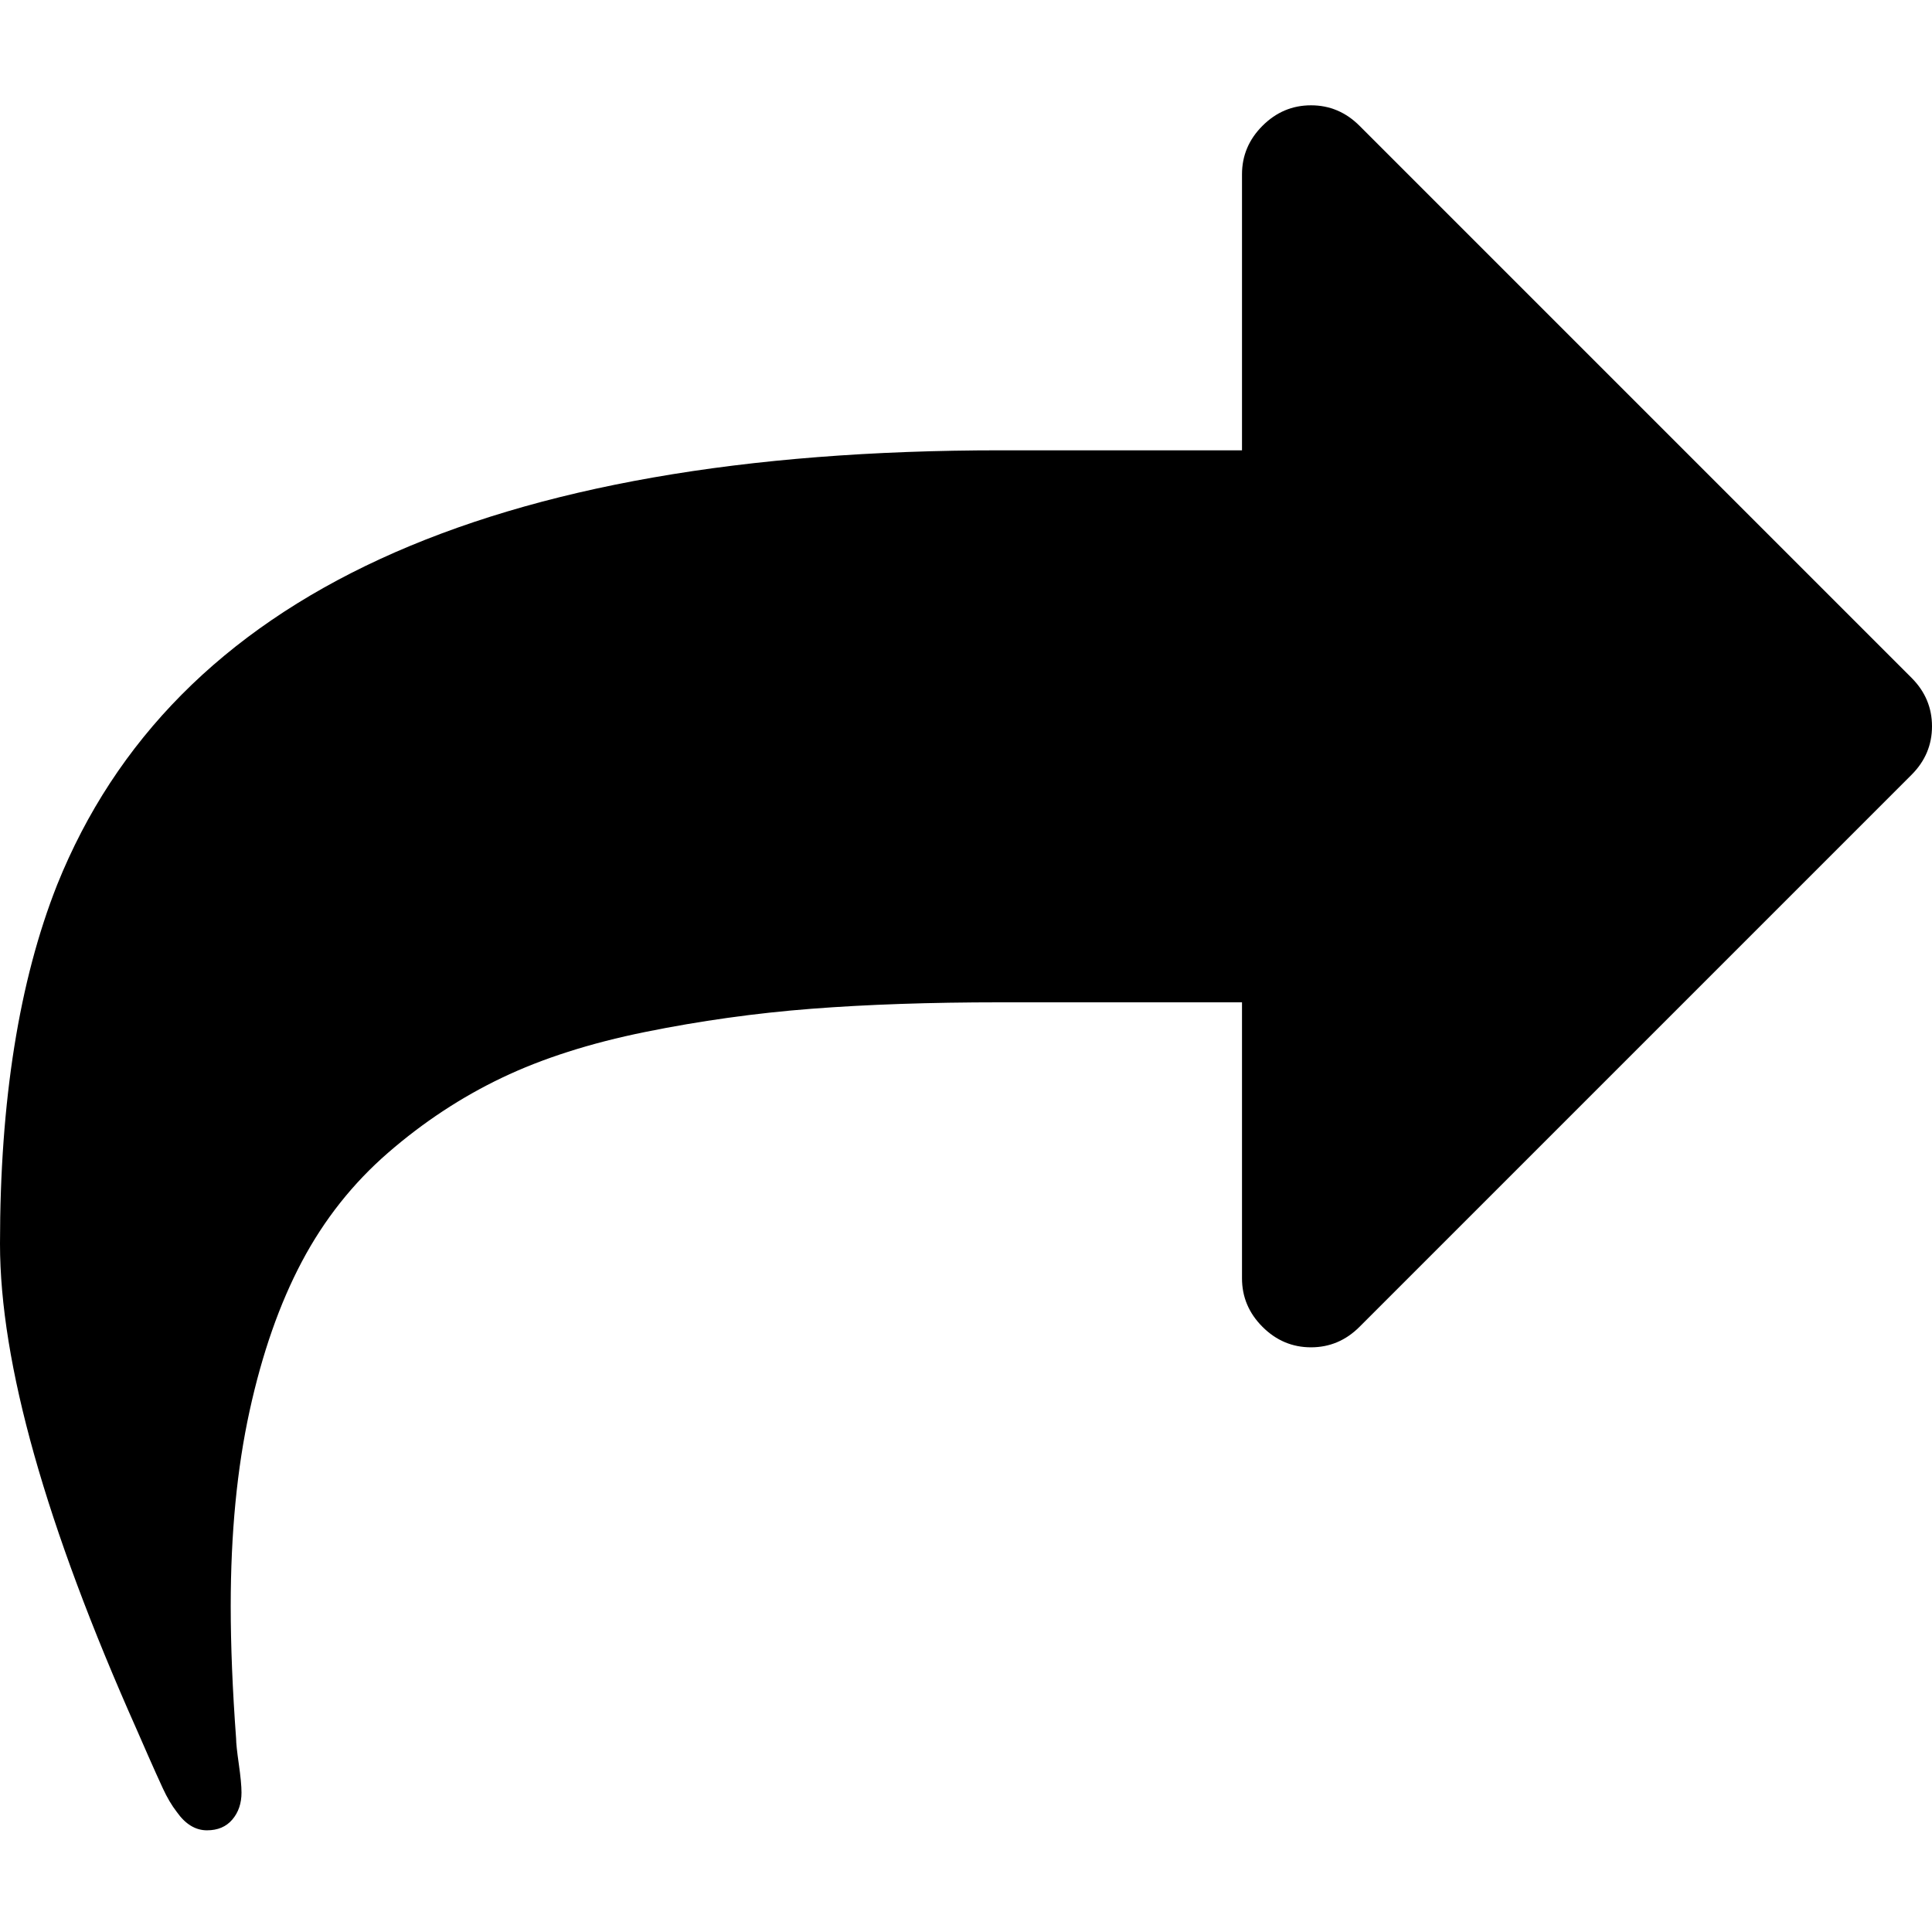 <?xml version="1.0" encoding="UTF-8" standalone="no"?>
<svg
   xmlns:dc="http://purl.org/dc/elements/1.1/"
   xmlns:cc="http://creativecommons.org/ns#"
   xmlns:rdf="http://www.w3.org/1999/02/22-rdf-syntax-ns#"
   xmlns:svg="http://www.w3.org/2000/svg"
   xmlns="http://www.w3.org/2000/svg"
   xmlns:sodipodi="http://sodipodi.sourceforge.net/DTD/sodipodi-0.dtd"
   xmlns:inkscape="http://www.inkscape.org/namespaces/inkscape"
   version="1.1"
   viewBox="0 -256 1792 1792"
   width="19px"
   height="19px"
   id="svg2"
   inkscape:version="0.92.2 5c3e80d, 2017-08-06"
   sodipodi:docname="reply.svg">
  <defs
     id="defs10" />
  <sodipodi:namedview
     pagecolor="#ffffff"
     bordercolor="#666666"
     borderopacity="1"
     objecttolerance="10"
     gridtolerance="10"
     guidetolerance="10"
     inkscape:pageopacity="0"
     inkscape:pageshadow="2"
     inkscape:window-width="792"
     inkscape:window-height="763"
     id="namedview8"
     showgrid="true"
     inkscape:zoom="14.458882"
     inkscape:cx="8.7791141"
     inkscape:cy="7.5498945"
     inkscape:window-x="0"
     inkscape:window-y="0"
     inkscape:window-maximized="0"
     inkscape:current-layer="svg2">
    <inkscape:grid
       type="xygrid"
       id="grid3340" />
  </sodipodi:namedview>
  <g
     transform="matrix(1,0,0,-1,0,1313.684)"
     id="g4">
    <path
       d="m 1792,896 q 0,-26 -19,-45 L 1261,339 q -19,-19 -45,-19 -26,0 -45,19 -19,19 -19,45 l 0,256 -224,0 Q 830,640 752.5,634 675,628 598.5,612.5 522,597 465.5,570 409,543 360,500.5 311,458 280,399.5 249,341 231.5,261 214,181 214,80 q 0,-55 5,-123 0,-6 2.5,-23.5 2.5,-17.5 2.5,-26.5 0,-15 -8.5,-25 -8.5,-10 -23.5,-10 -16,0 -28,17 -7,9 -13,22 -6,13 -13.5,30 Q 130,-42 127,-35 0,250 0,416 q 0,199 53,333 162,403 875,403 l 224,0 0,256 q 0,26 19,45 19,19 45,19 26,0 45,-19 l 512,-512 q 19,-19 19,-45 z"
       id="path6"
       inkscape:connector-curvature="0"
       style="fill:currentColor" />
  </g>
</svg>
